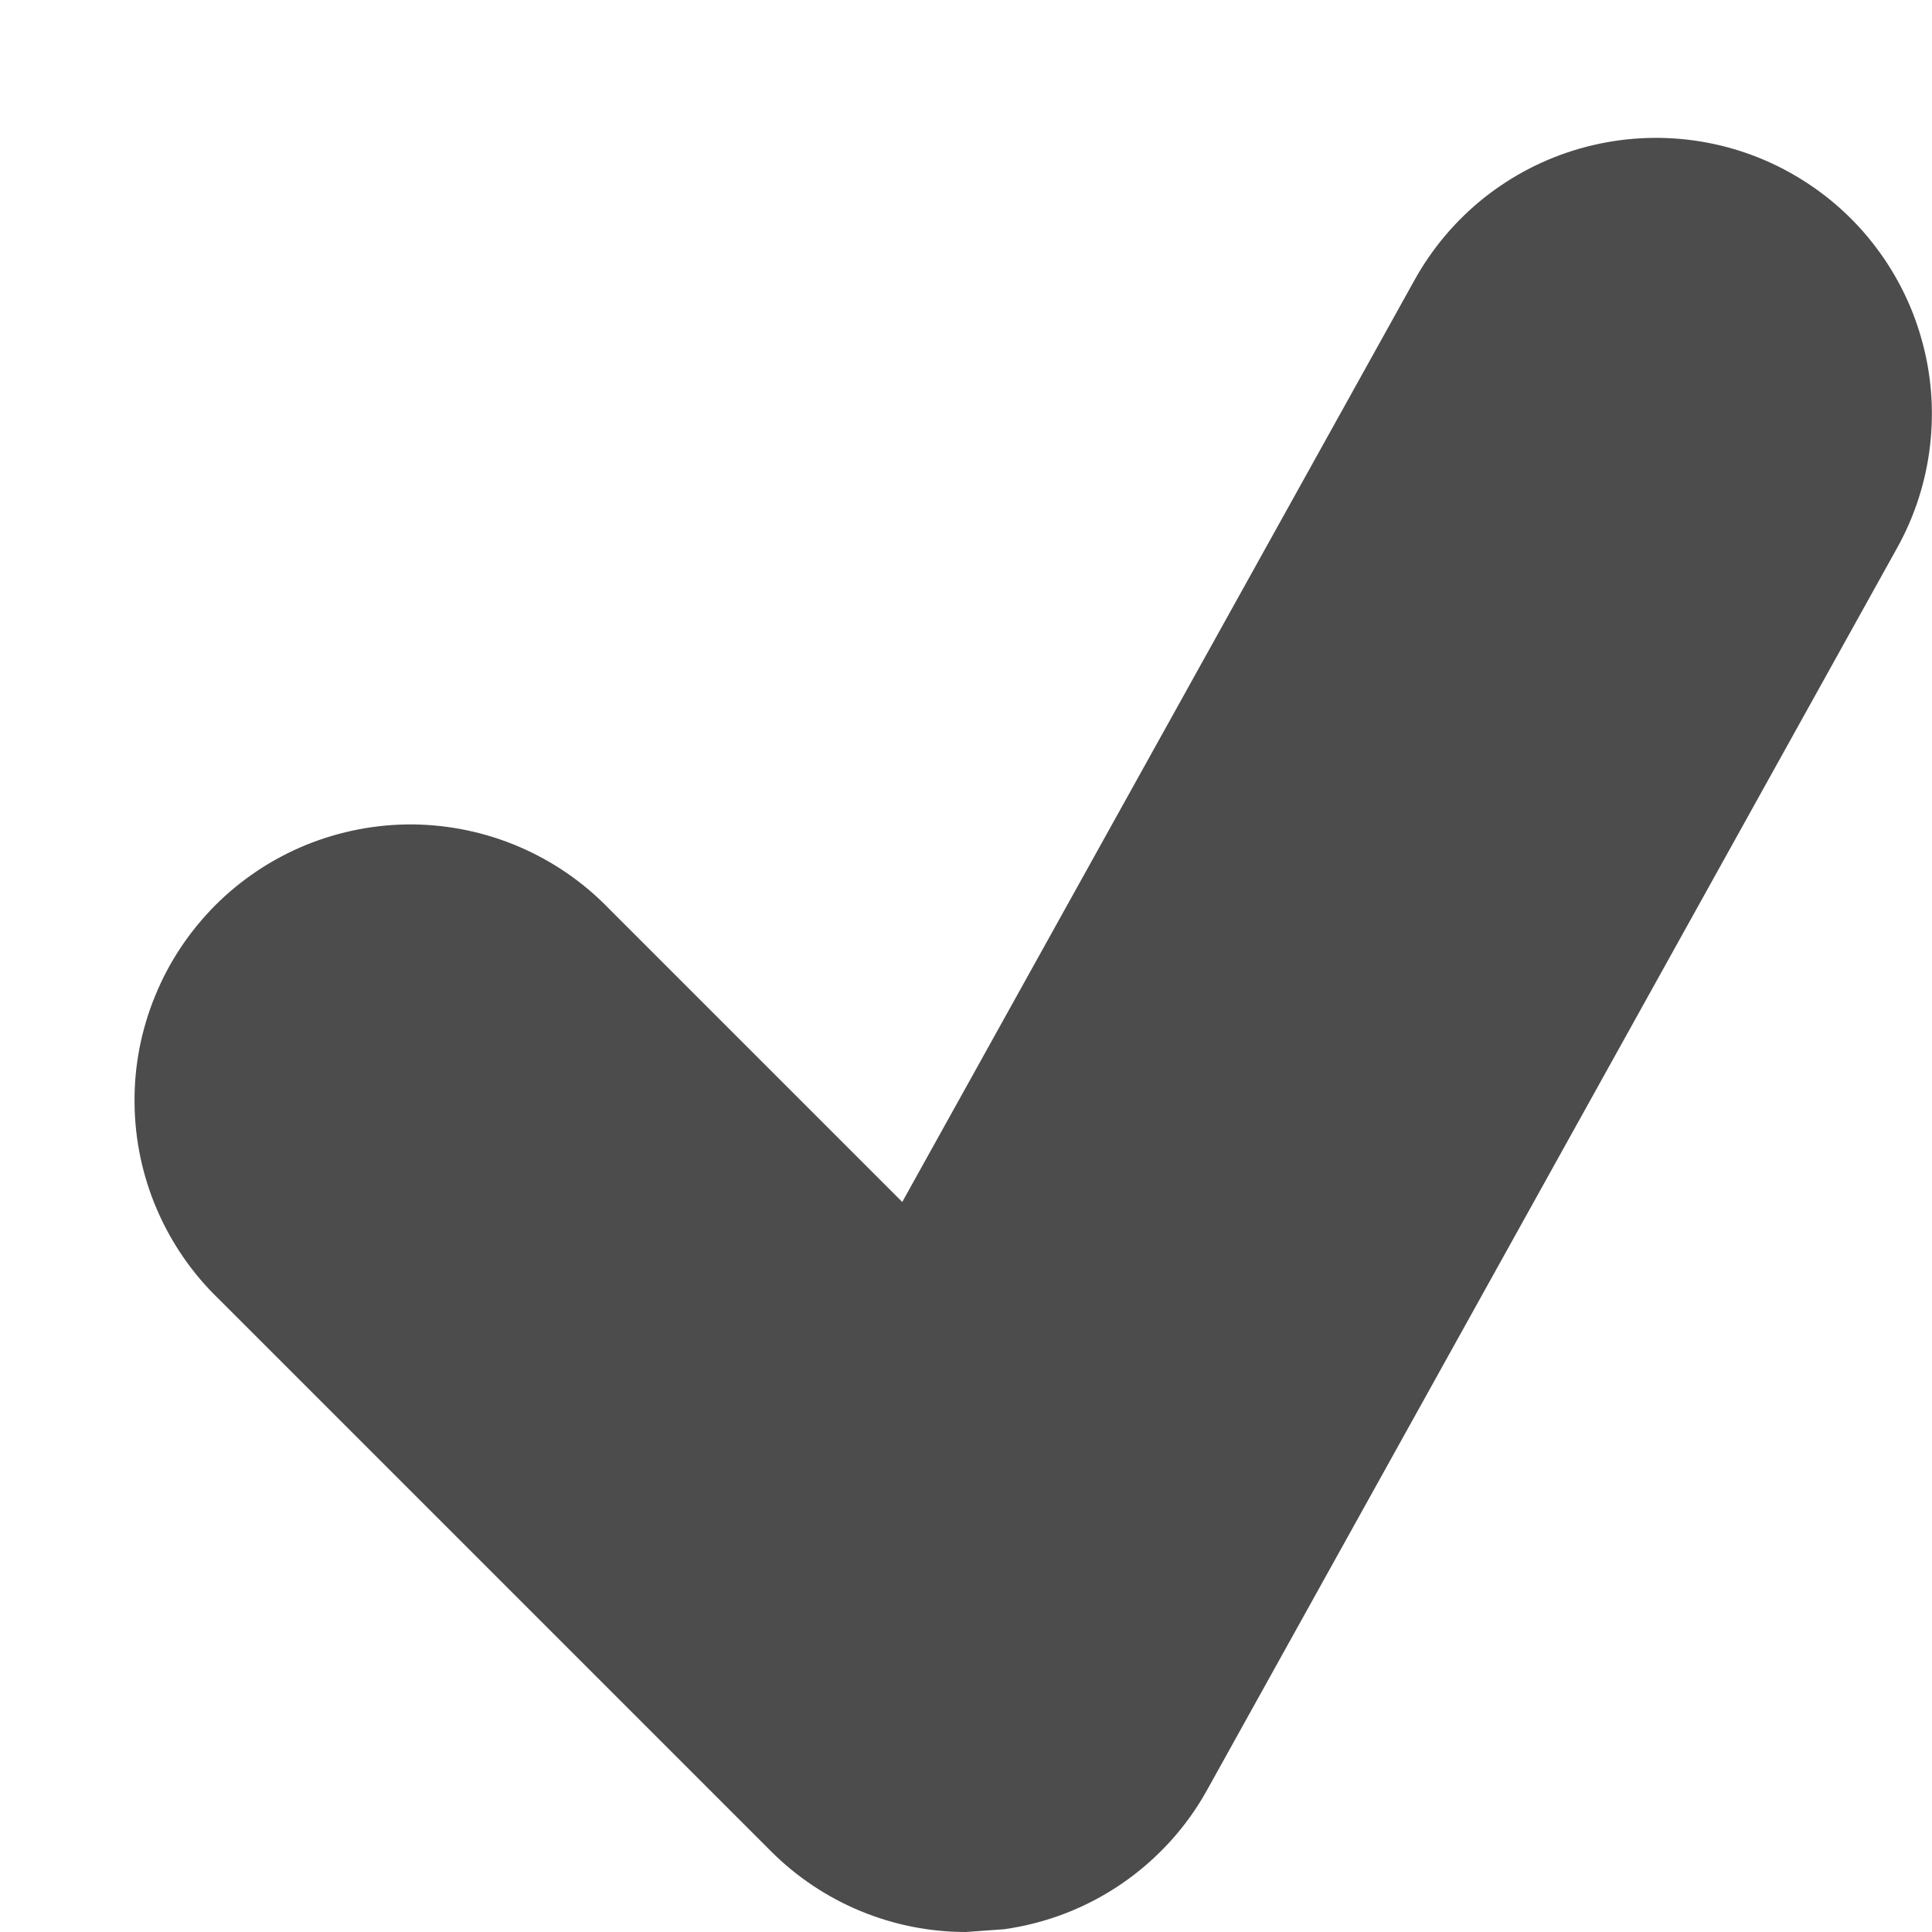<svg width="14" height="14" viewBox="0 0 14 14" fill="none" xmlns="http://www.w3.org/2000/svg">
<path d="M12.971 1.251C12.742 1.123 12.489 1.042 12.228 1.012C11.967 0.982 11.703 1.004 11.45 1.076C11.197 1.148 10.962 1.269 10.756 1.432C10.55 1.596 10.379 1.798 10.251 2.028L6.538 8.71L4.413 6.585C4.229 6.394 4.008 6.242 3.764 6.137C3.52 6.032 3.258 5.977 2.992 5.974C2.726 5.972 2.463 6.023 2.217 6.123C1.971 6.224 1.748 6.372 1.56 6.56C1.373 6.748 1.224 6.971 1.124 7.217C1.023 7.463 0.972 7.726 0.975 7.992C0.977 8.257 1.032 8.52 1.137 8.764C1.242 9.008 1.394 9.229 1.585 9.413L5.585 13.413C5.963 13.792 6.473 14 6.999 14L7.276 13.98C7.583 13.937 7.875 13.824 8.13 13.649C8.386 13.473 8.597 13.242 8.747 12.971L13.747 3.971C13.875 3.741 13.956 3.489 13.986 3.228C14.016 2.967 13.995 2.703 13.922 2.45C13.851 2.198 13.729 1.962 13.566 1.756C13.403 1.55 13.201 1.379 12.971 1.251Z" fill="black" fill-opacity="0.7"/>
</svg>
